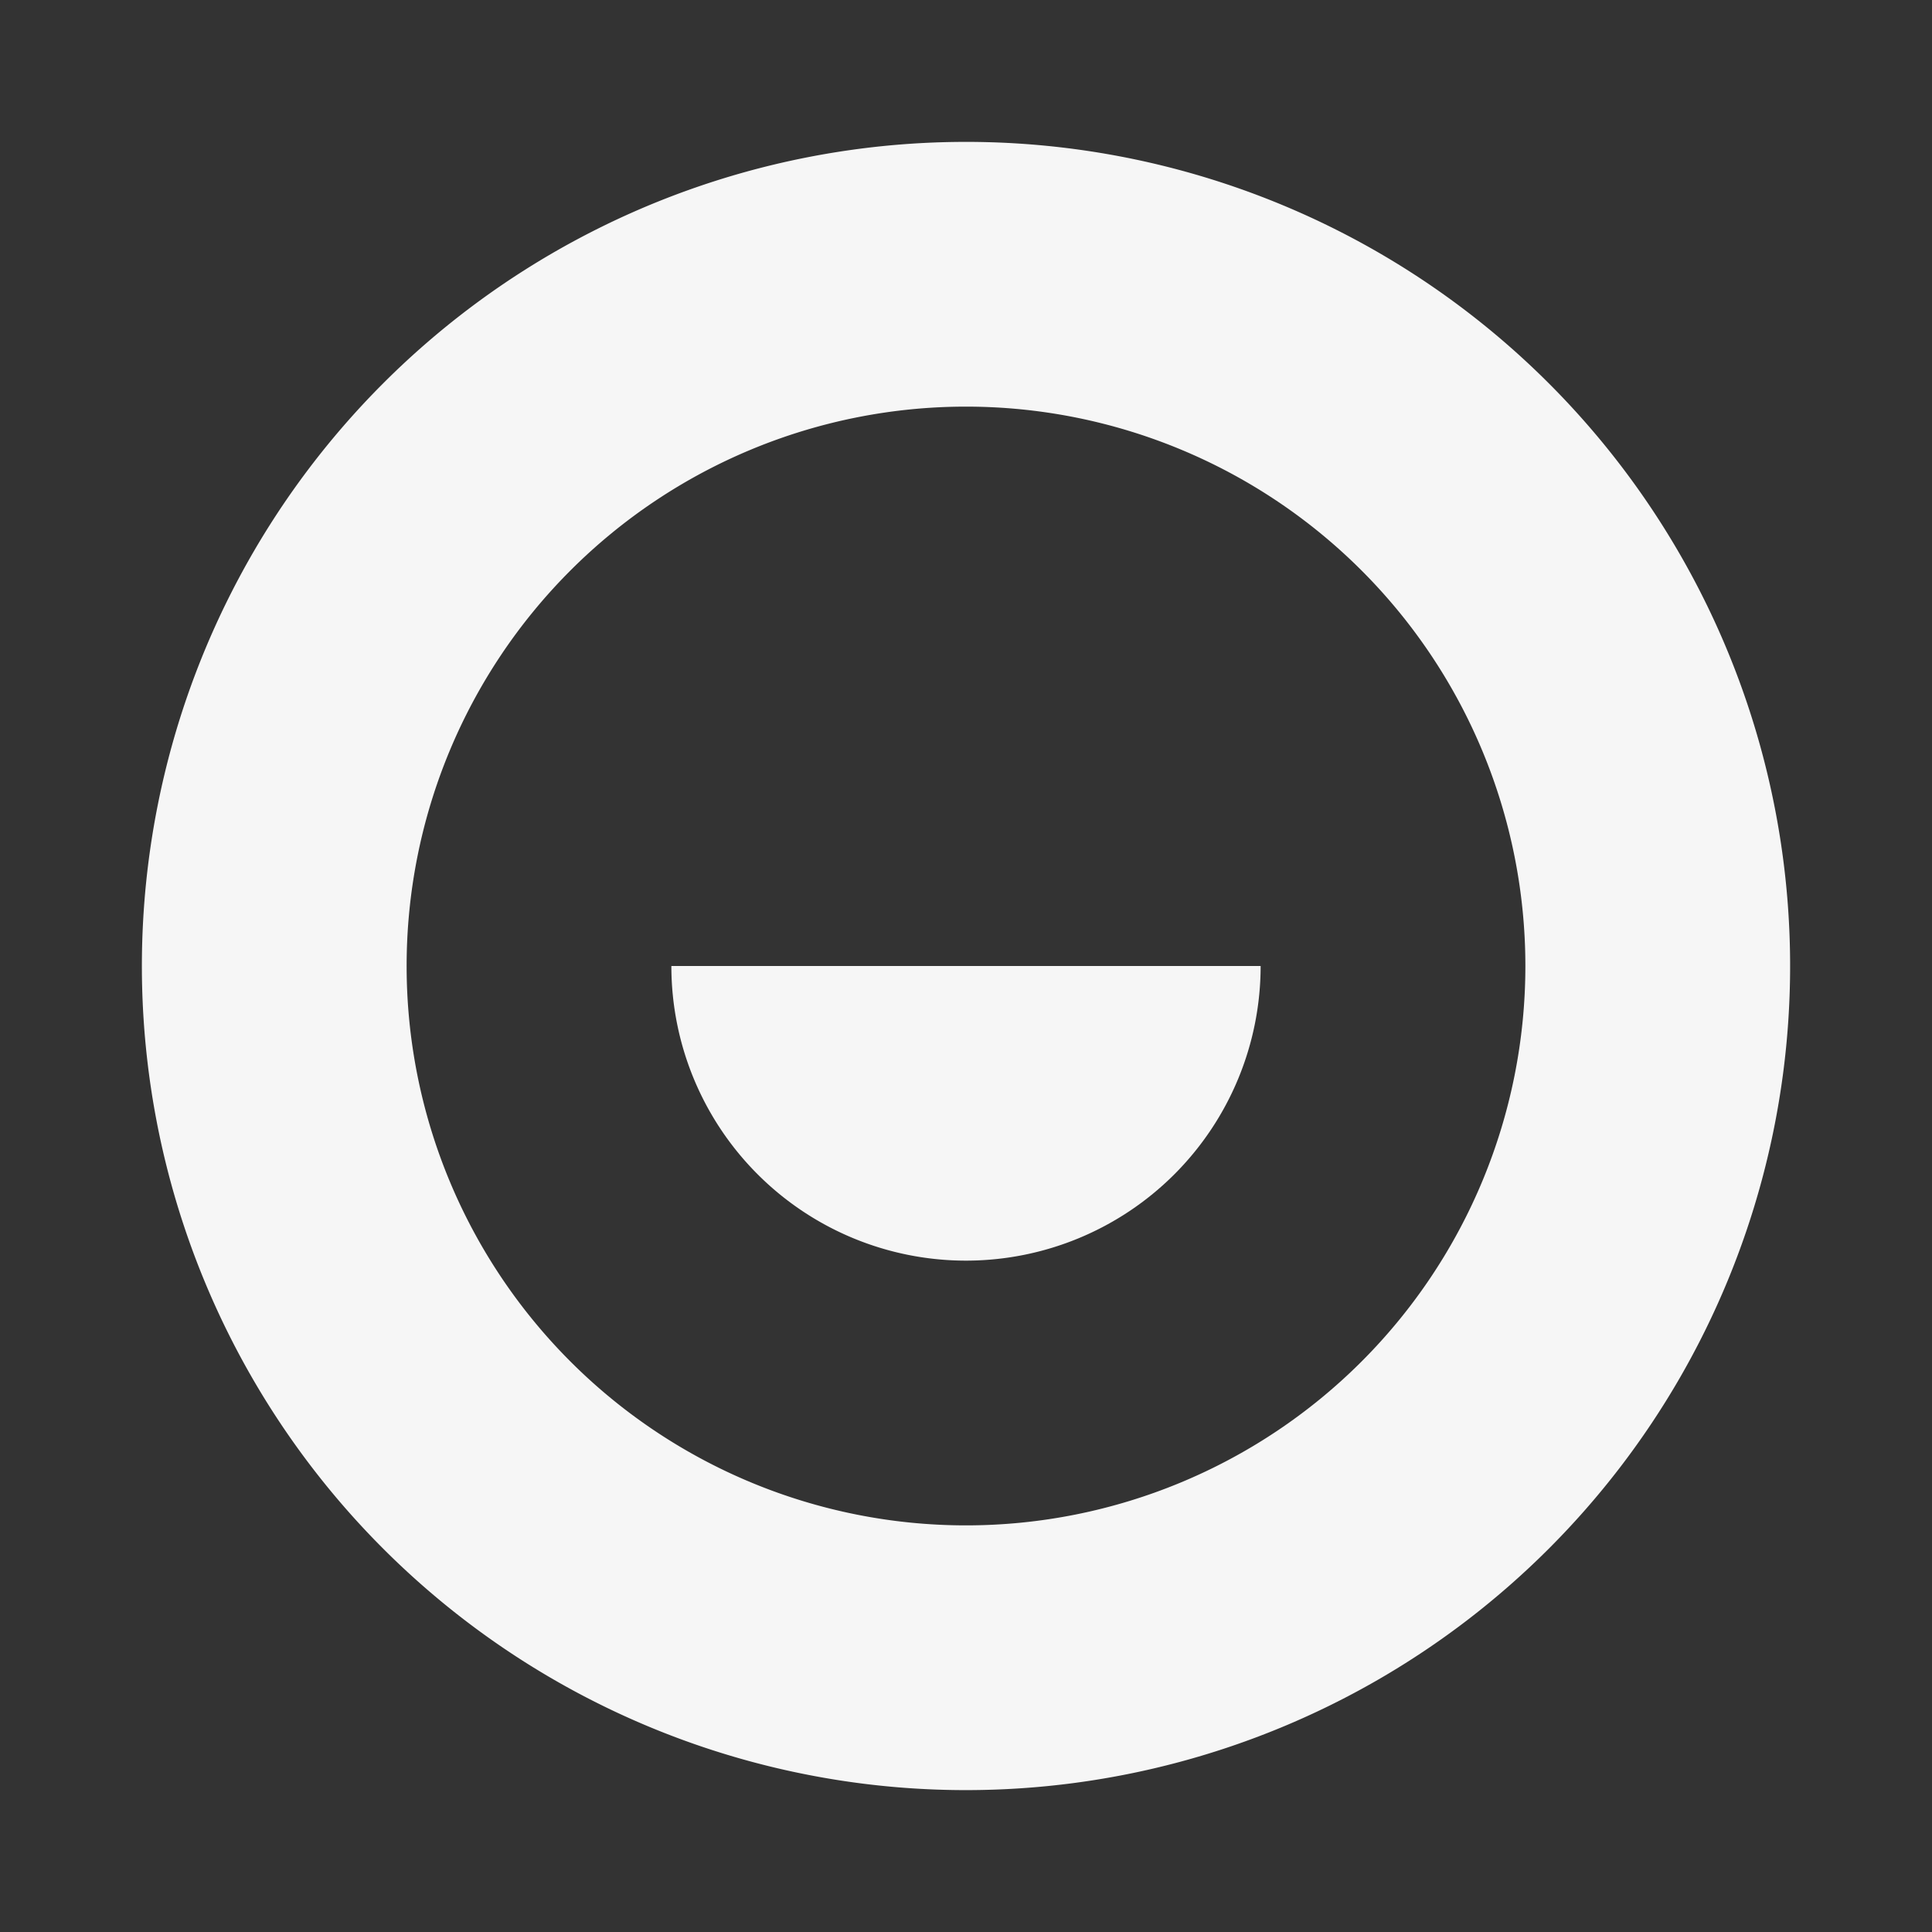 <svg id="Calque_1" data-name="Calque 1" xmlns="http://www.w3.org/2000/svg" viewBox="0 0 64 64"><rect x="0" y="0" width="64" height="64" fill="#333333" stroke="none"/><defs><style>.cls-1{fill:#f6f6f6;}</style></defs><path class="cls-1" d="M32,59.3A27.3,27.3,0,1,1,59.3,32,27.3,27.3,0,0,1,32,59.3Zm0-45.83A18.53,18.53,0,1,0,50.53,32,18.53,18.53,0,0,0,32,13.47Z"/><path class="cls-1" d="M22.24,32a9.76,9.76,0,0,0,19.52,0"/></svg>